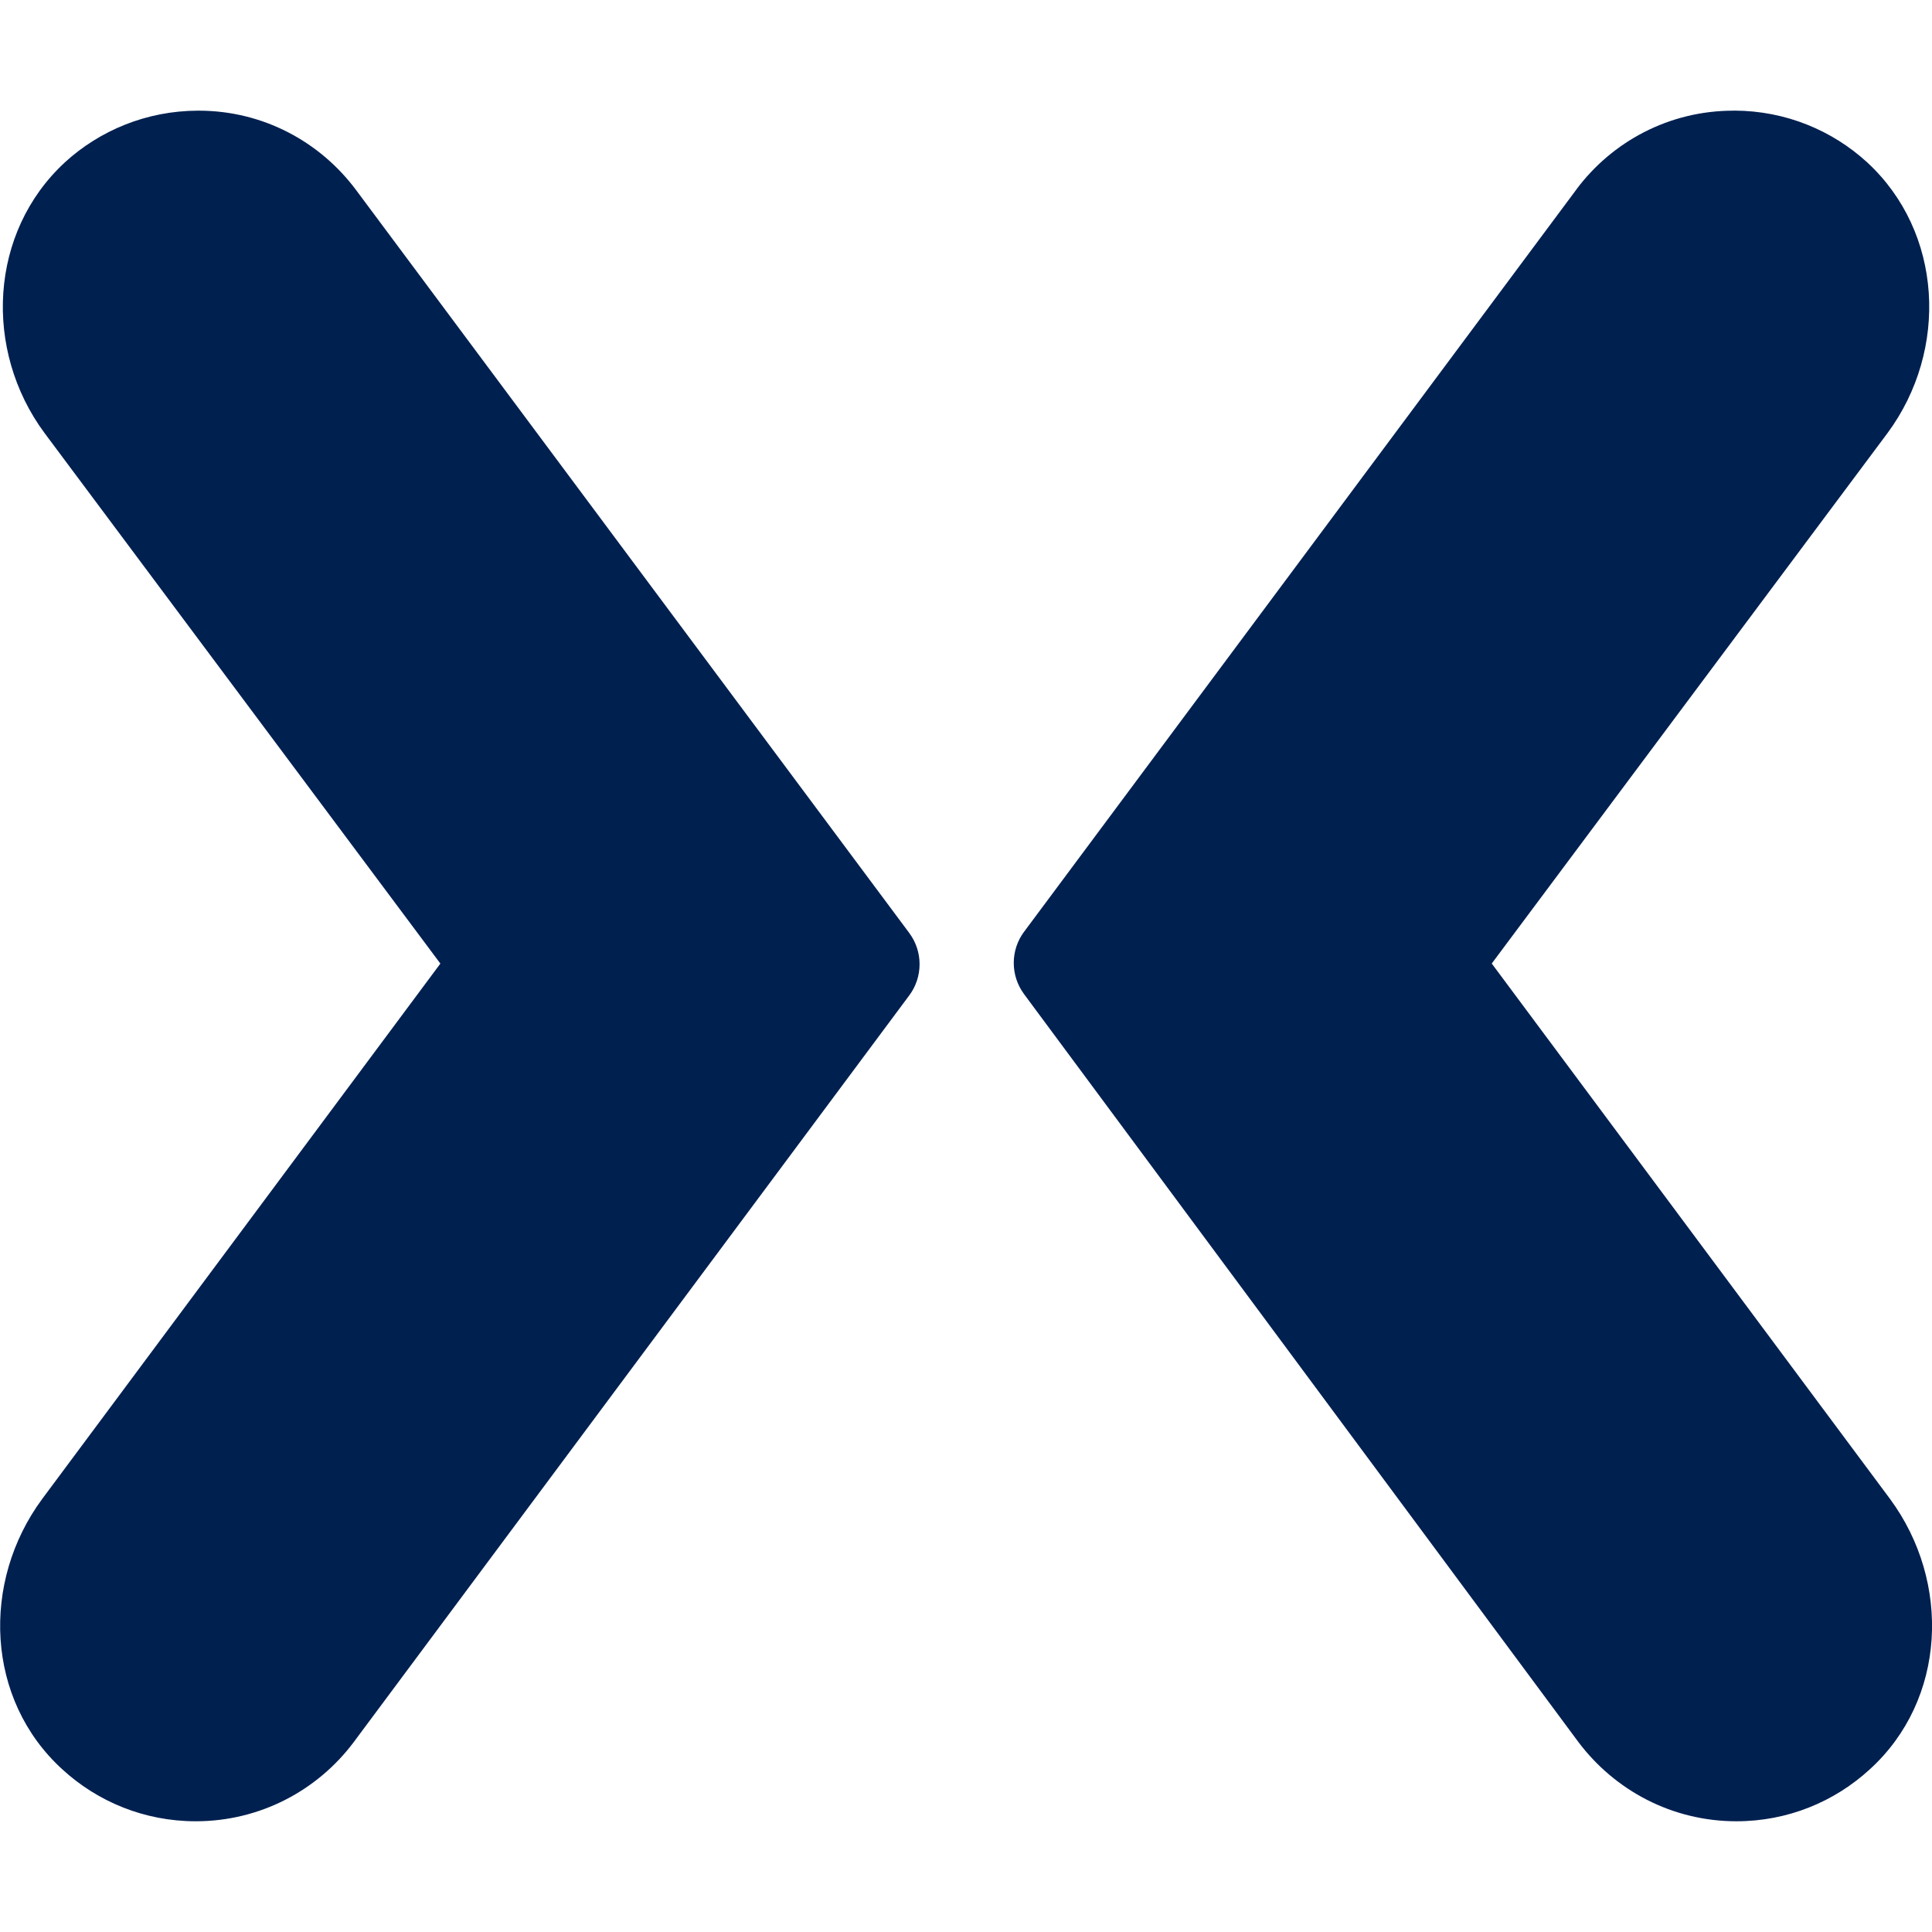 <!-- Generated by IcoMoon.io -->
<svg version="1.1" xmlns="http://www.w3.org/2000/svg" width="32" height="32" viewBox="0 0 32 32">
<title>mixer</title>
<rect fill="#fff" x="0" y="0" width="32" height="32"></rect>
<path fill="#002050" d="M3.275 1.833c-0.849 0.003-1.622 0.327-2.203 0.858l0.003-0.002c-1.253 1.156-1.355 3.108-0.337 4.484l6.556 8.787-6.595 8.867c-1.016 1.376-0.936 3.328 0.339 4.484 0.579 0.53 1.353 0.855 2.204 0.855 1.068 0 2.017-0.513 2.613-1.306l0.006-0.008 9.205-12.373c0.103-0.141 0.165-0.318 0.165-0.509s-0.062-0.368-0.167-0.511l0.002 0.002-9.168-12.313c-0.597-0.801-1.542-1.315-2.607-1.315-0.005 0-0.011 0-0.016 0h0.001zM28.727 1.833c-0.005-0-0.011-0-0.017-0-1.065 0-2.010 0.513-2.601 1.306l-0.006 0.009-9.147 12.293c-0.103 0.141-0.165 0.317-0.165 0.508s0.062 0.367 0.166 0.51l-0.002-0.002 9.187 12.395c0.602 0.801 1.551 1.314 2.619 1.314 0.85 0 1.625-0.325 2.206-0.858l-0.002 0.002c1.275-1.156 1.355-3.108 0.339-4.484l-6.596-8.867 6.556-8.787c1.016-1.376 0.916-3.328-0.339-4.484-0.578-0.529-1.35-0.853-2.198-0.856h-0.001z"></path>
</svg>
